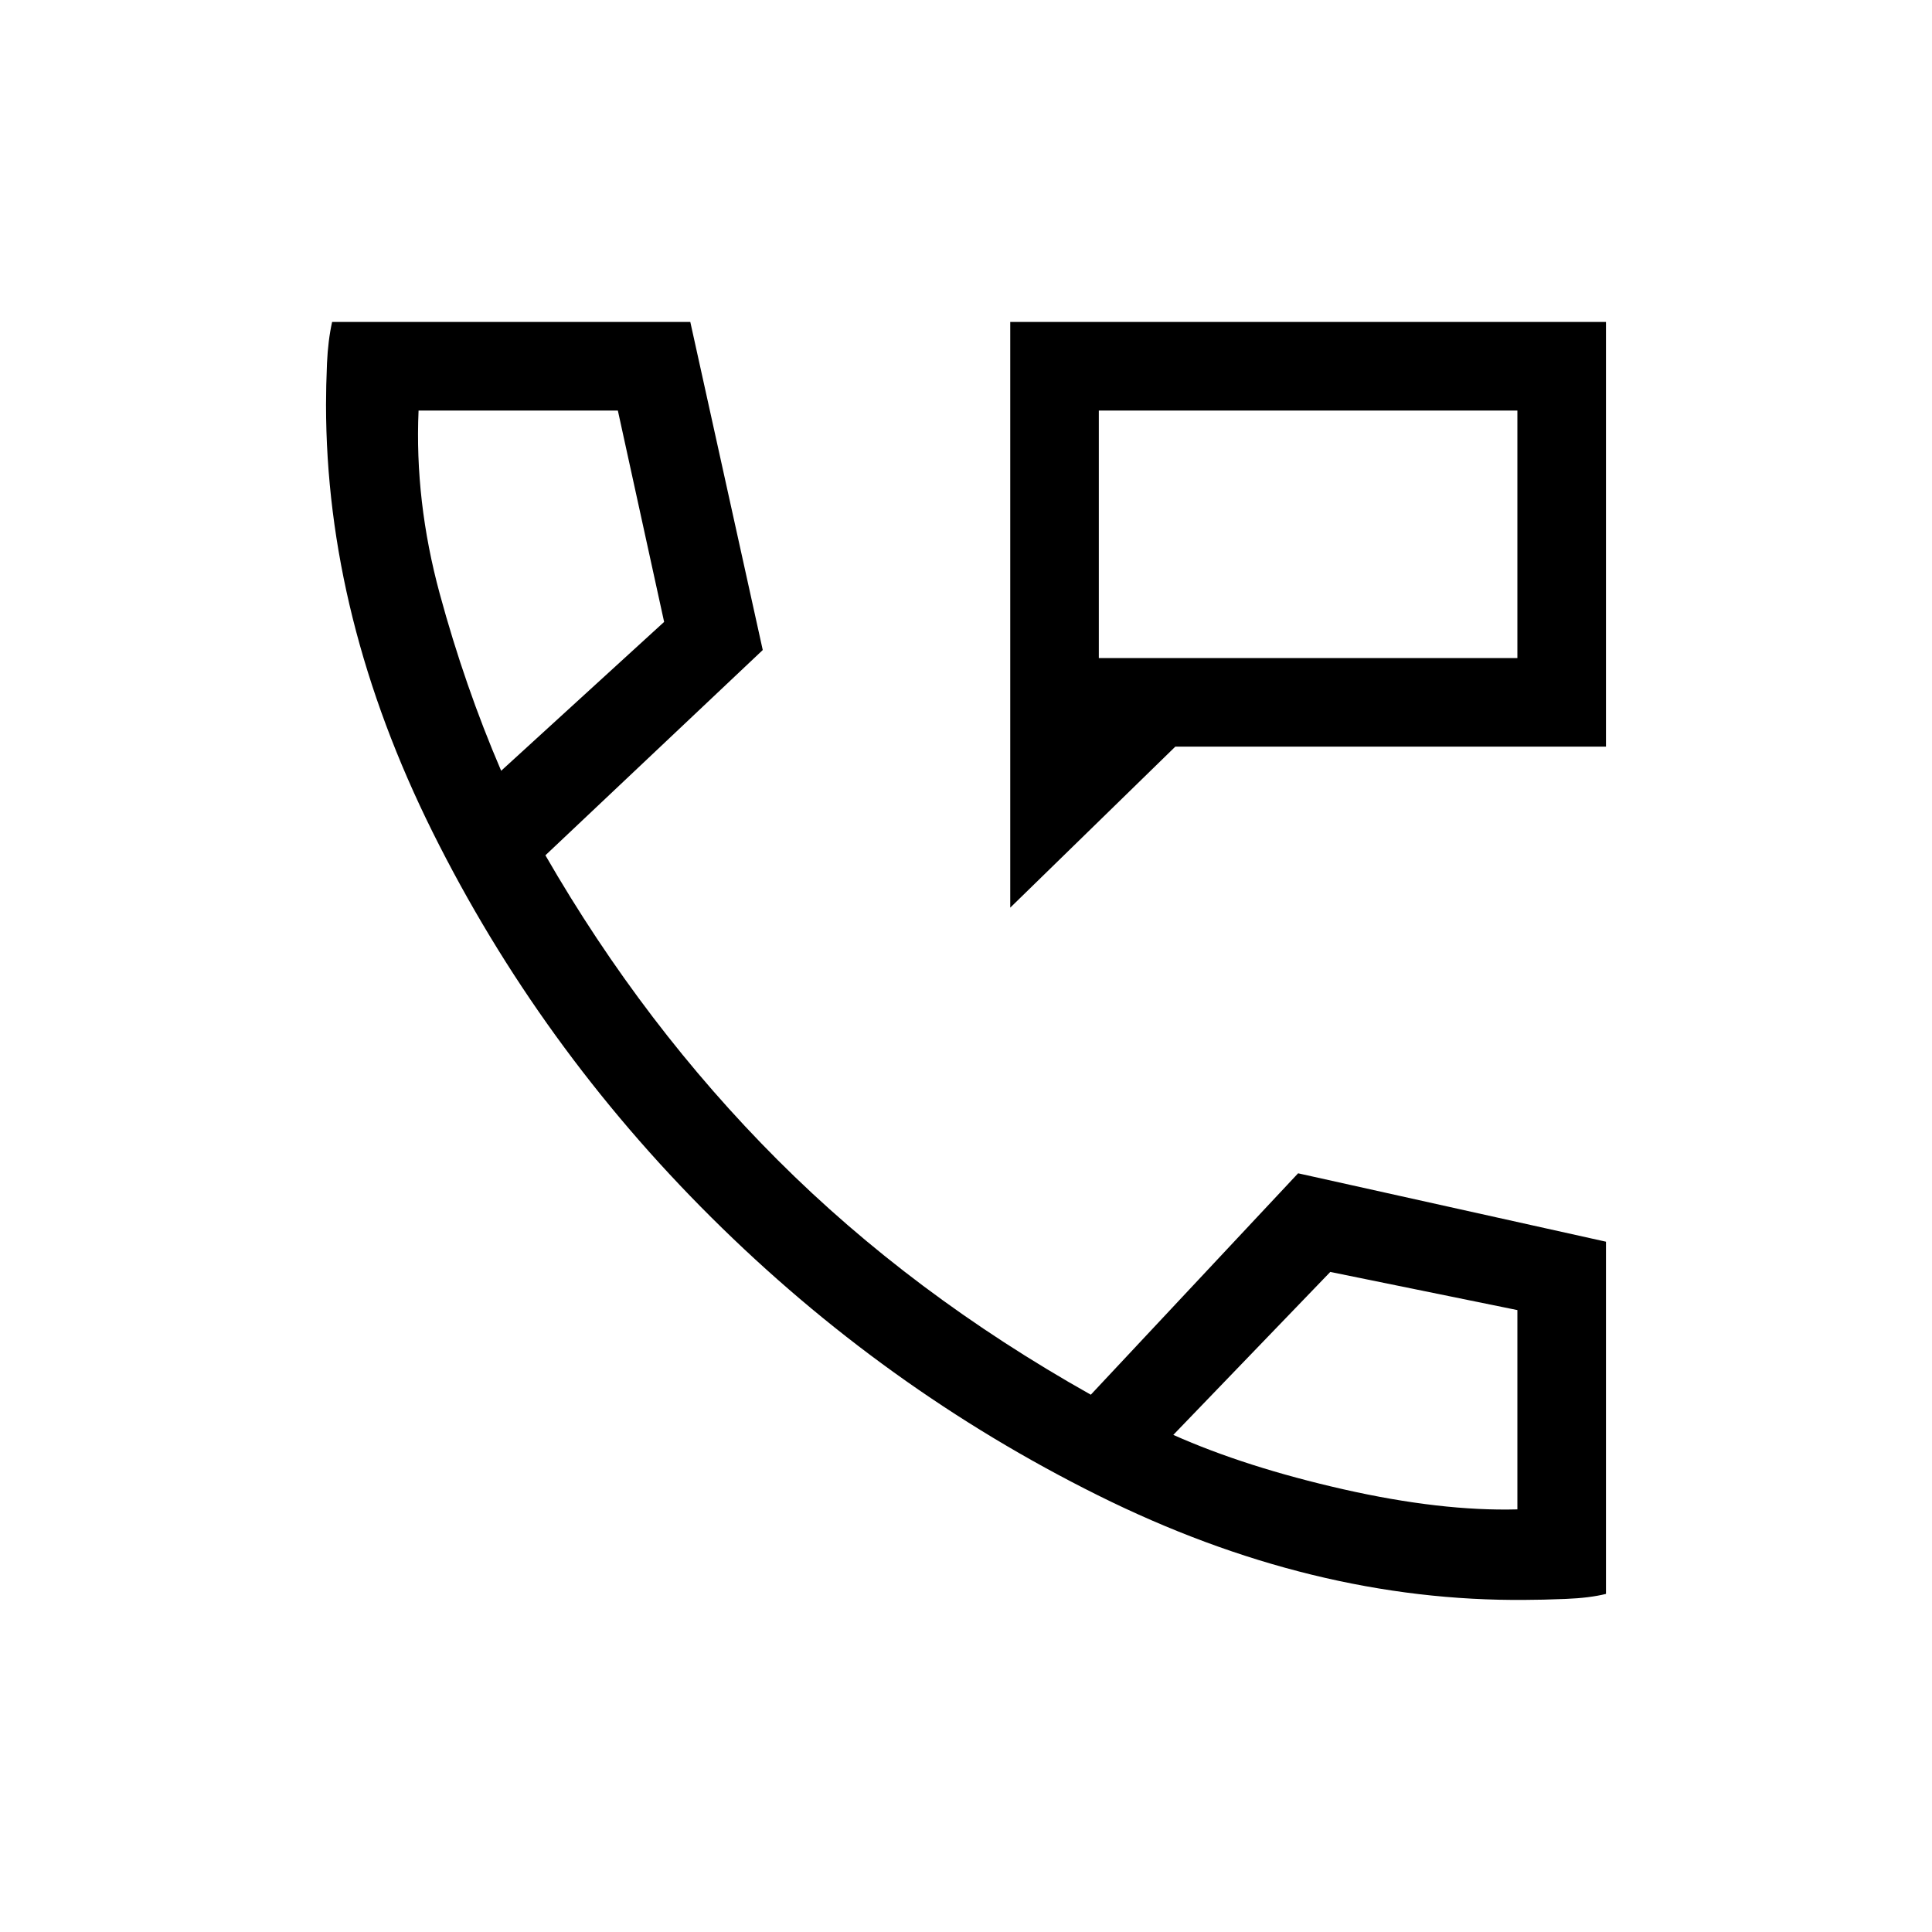 <svg xmlns="http://www.w3.org/2000/svg" height="20" width="20"><path d="M10.458 9.396V3.333h6.167v4.396h-4.458Zm.917-5.146v2.562Zm0 2.562h4.333V4.25h-4.333Zm4.417 9.75q-2.209.021-4.427-1.083-2.219-1.104-4-2.875-1.782-1.771-2.886-3.989-1.104-2.219-1.104-4.427 0-.188.01-.428.011-.239.053-.427h3.708l.75 3.396-2.25 2.125q1.021 1.771 2.406 3.156 1.386 1.386 3.24 2.428l2.146-2.292 3.187.708V16.5q-.167.042-.417.052-.25.01-.416.01ZM5.188 7.979l1.687-1.541-.479-2.188H4.333q-.041.938.219 1.896t.636 1.833Zm6.958 6.875q.75.334 1.76.563 1.011.229 1.802.208v-2.063l-1.937-.395ZM5.188 7.979Zm6.958 6.875Z"/></svg>